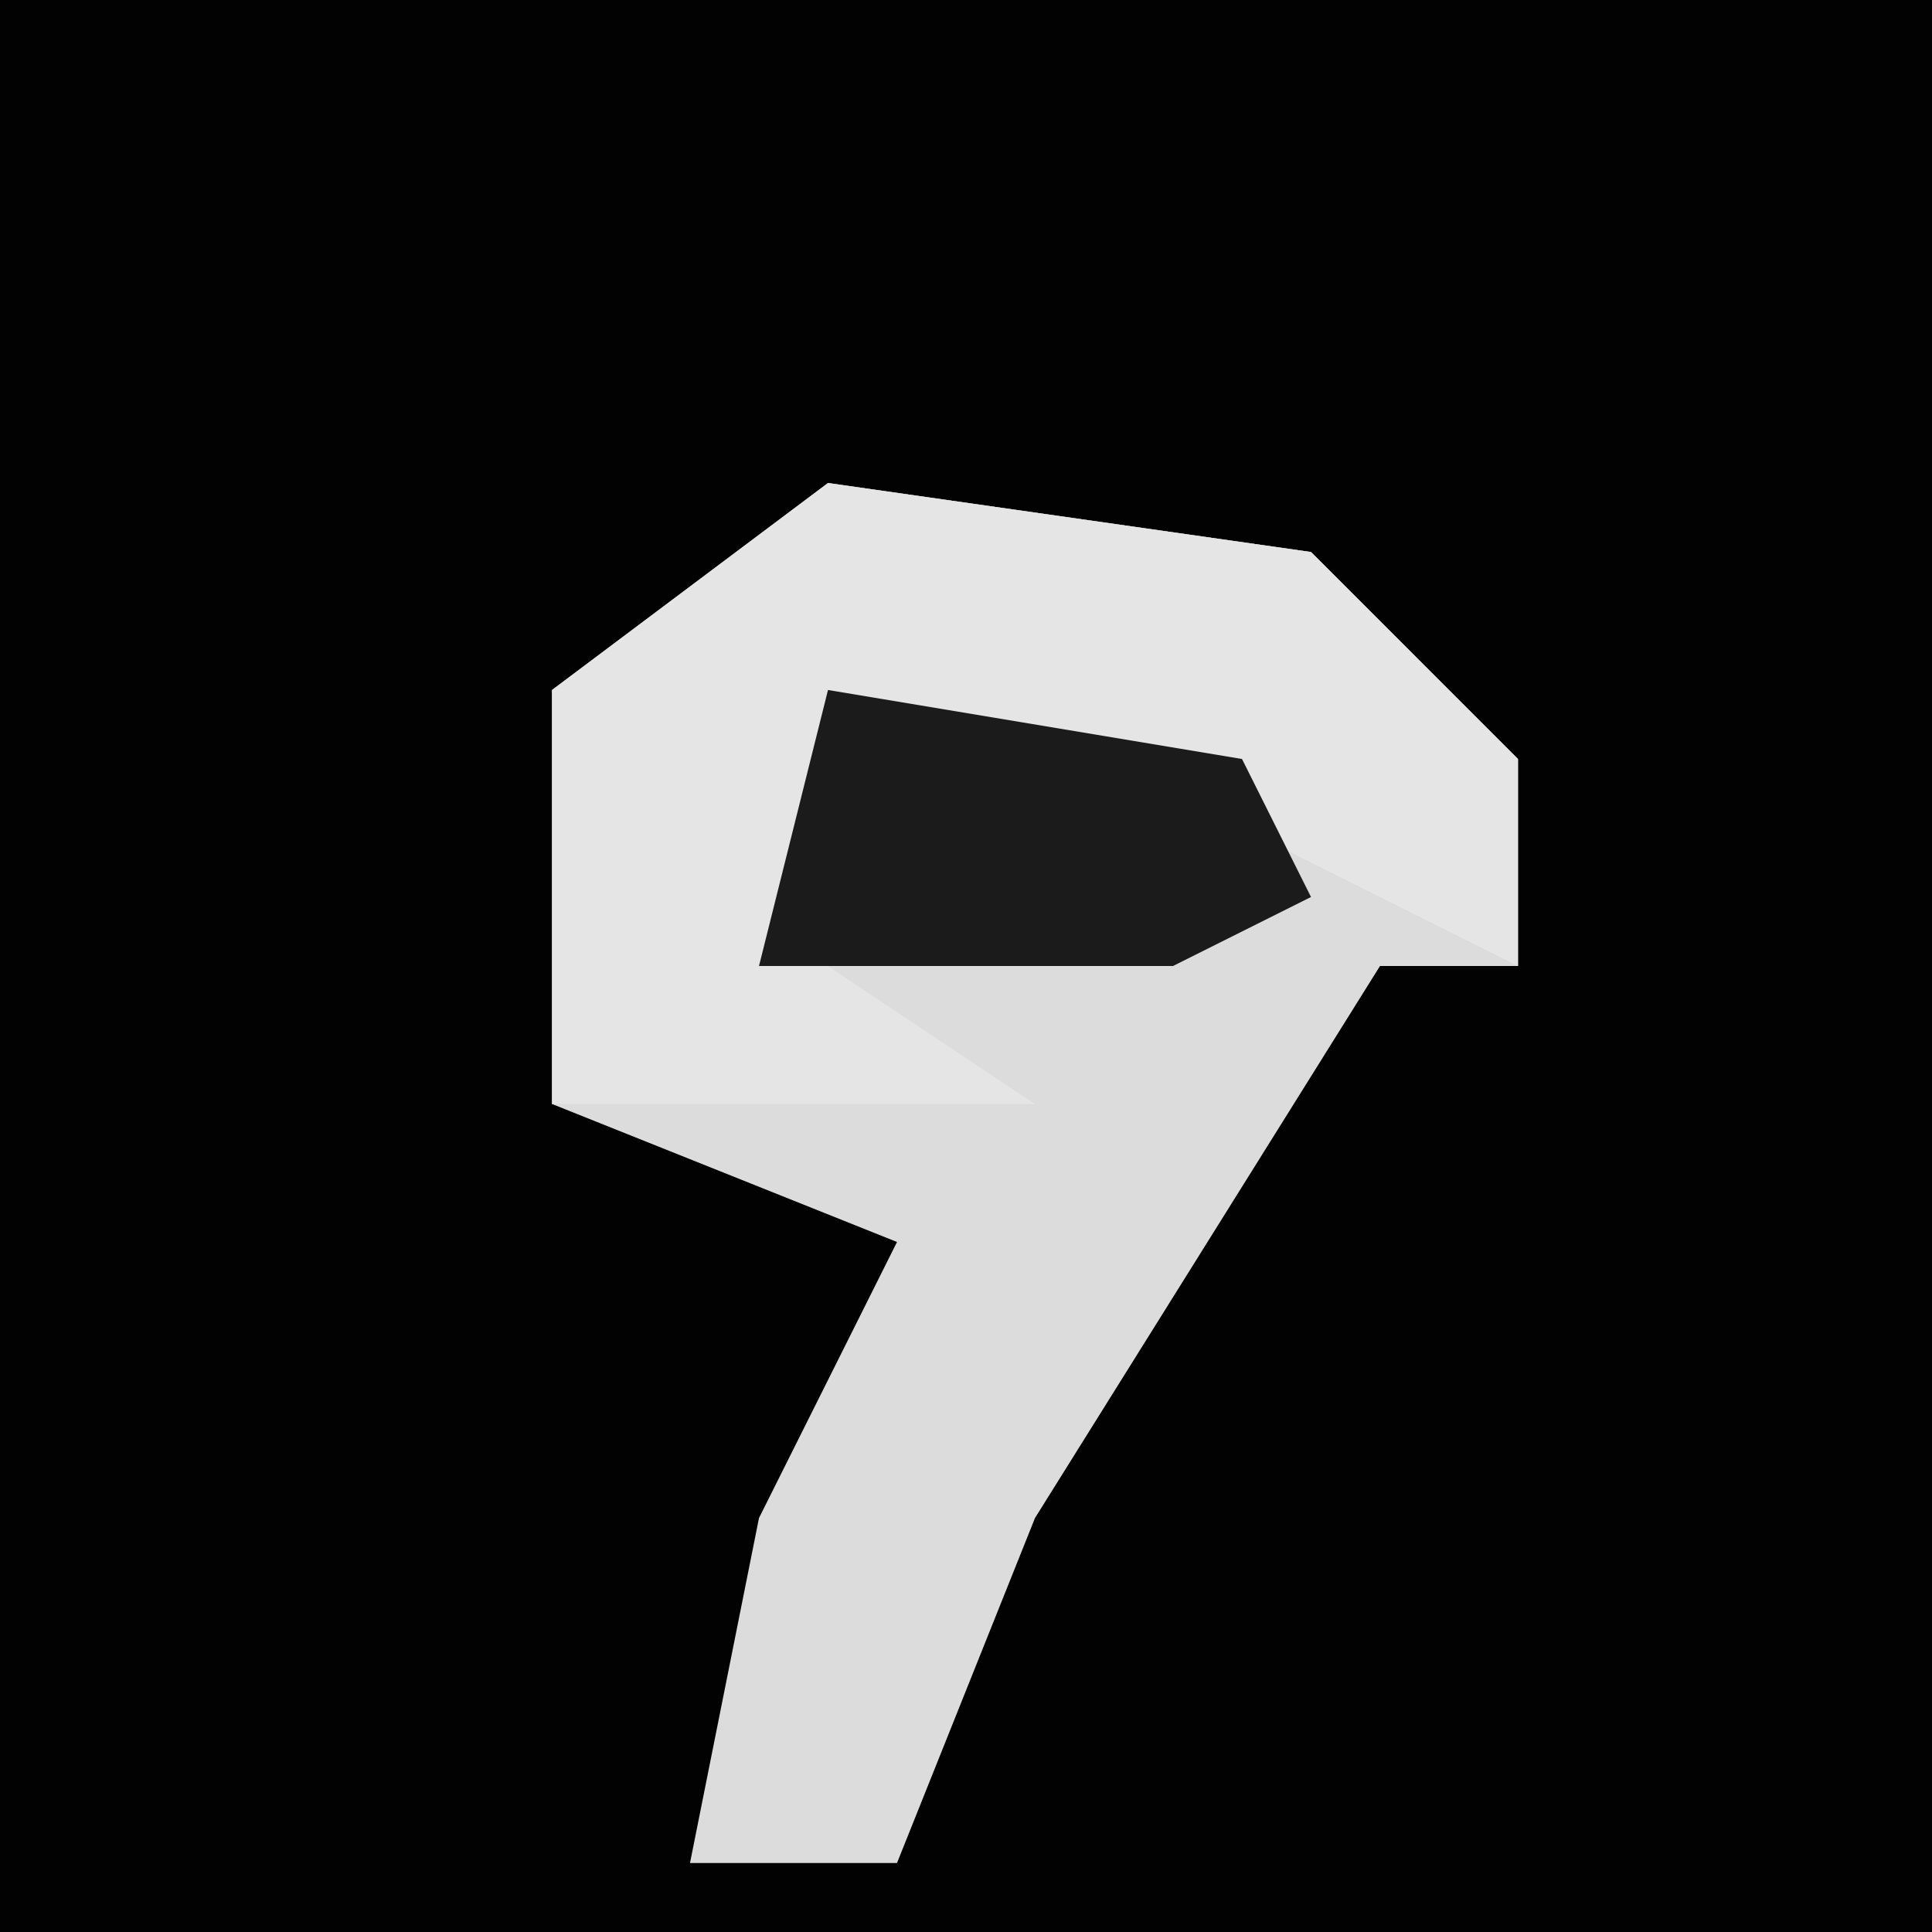 <?xml version="1.0" encoding="UTF-8"?>
<svg version="1.1" xmlns="http://www.w3.org/2000/svg" width="28" height="28">
<path d="M0,0 L28,0 L28,28 L0,28 Z " fill="#020202" transform="translate(0,0)"/>
<path d="M0,0 L7,1 L10,4 L10,7 L8,7 L3,15 L1,20 L-2,20 L-1,15 L1,11 L-4,9 L-4,3 Z " fill="#DCDCDC" transform="translate(12,7)"/>
<path d="M0,0 L7,1 L10,4 L10,7 L6,5 L0,4 L0,7 L3,9 L-4,9 L-4,3 Z " fill="#E5E5E5" transform="translate(12,7)"/>
<path d="M0,0 L6,1 L7,3 L5,4 L-1,4 Z " fill="#1B1B1B" transform="translate(12,10)"/>
</svg>
